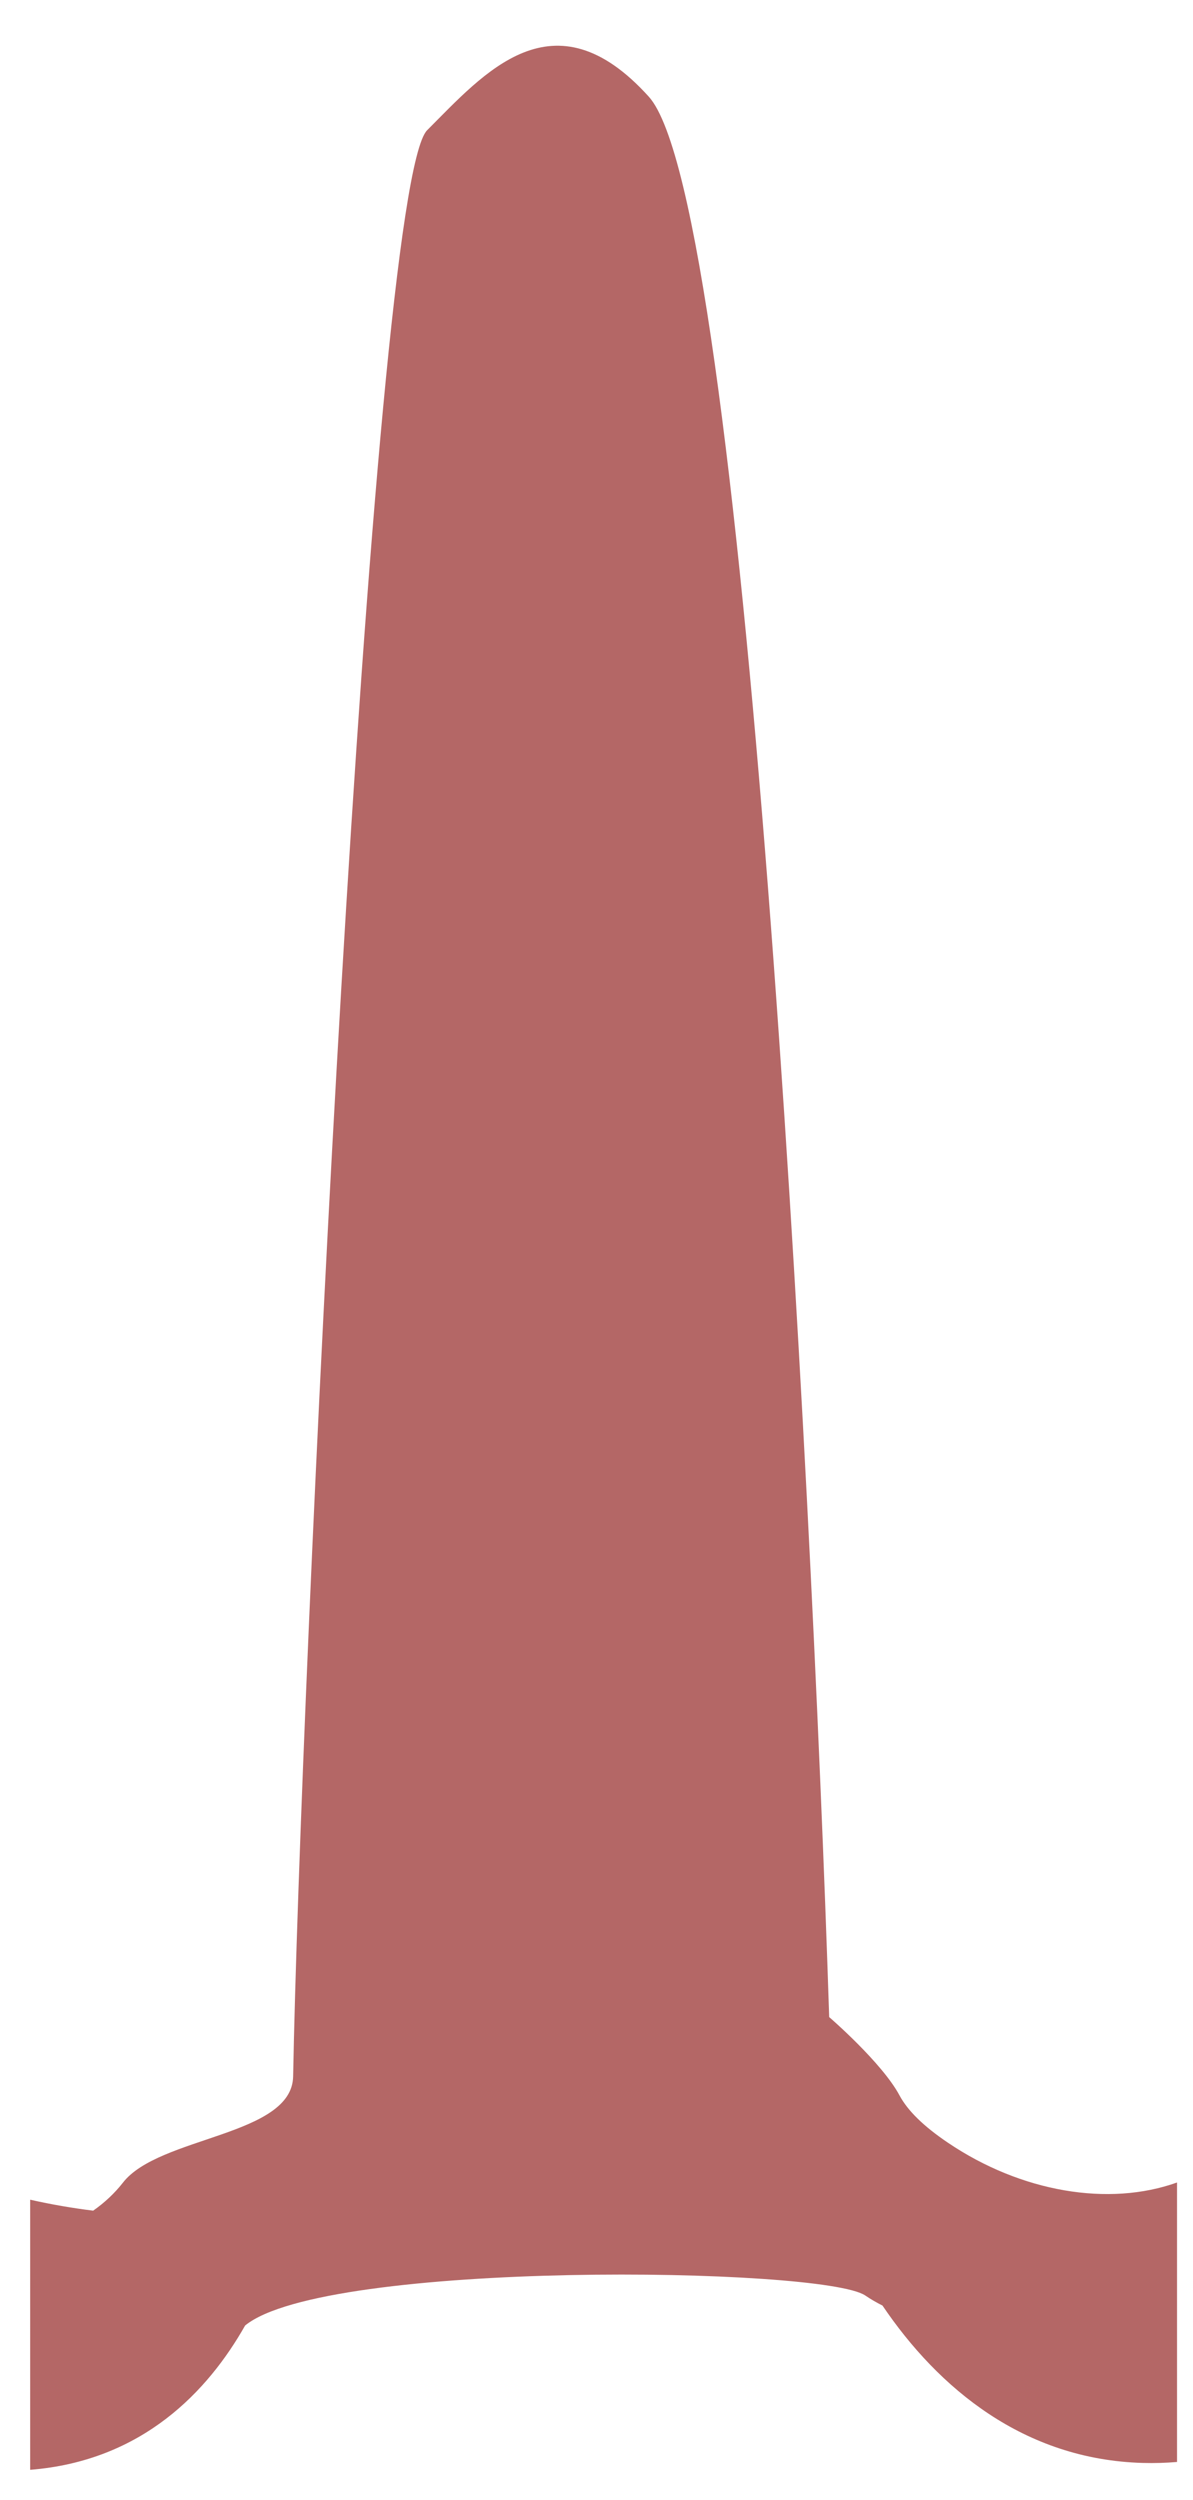 <svg width="21" height="44" viewBox="0 0 21 44" fill="none" xmlns="http://www.w3.org/2000/svg">
<path d="M16.686 37.711C16.258 37.422 15.979 37.149 15.833 36.877C15.524 36.3 14.596 35.5 14.596 35.5C14.279 25.701 13.099 3.562 11.421 1.702C9.742 -0.158 8.517 1.294 7.519 2.292C6.521 3.29 5.276 30.09 5.16 36.544C5.141 37.599 2.799 37.594 2.163 38.415C2.021 38.597 1.841 38.767 1.64 38.907C1.284 38.863 0.912 38.8 0.531 38.714V43.468C2.51 43.311 3.662 42.081 4.315 40.928C5.73 39.772 14.483 39.895 15.231 40.4C15.331 40.468 15.432 40.526 15.534 40.577C16.518 42.032 18.022 43.288 20.115 43.347C20.324 43.353 20.525 43.346 20.719 43.33V38.411C19.518 38.841 17.975 38.582 16.686 37.711Z" fill="#B46766"/>
</svg>
